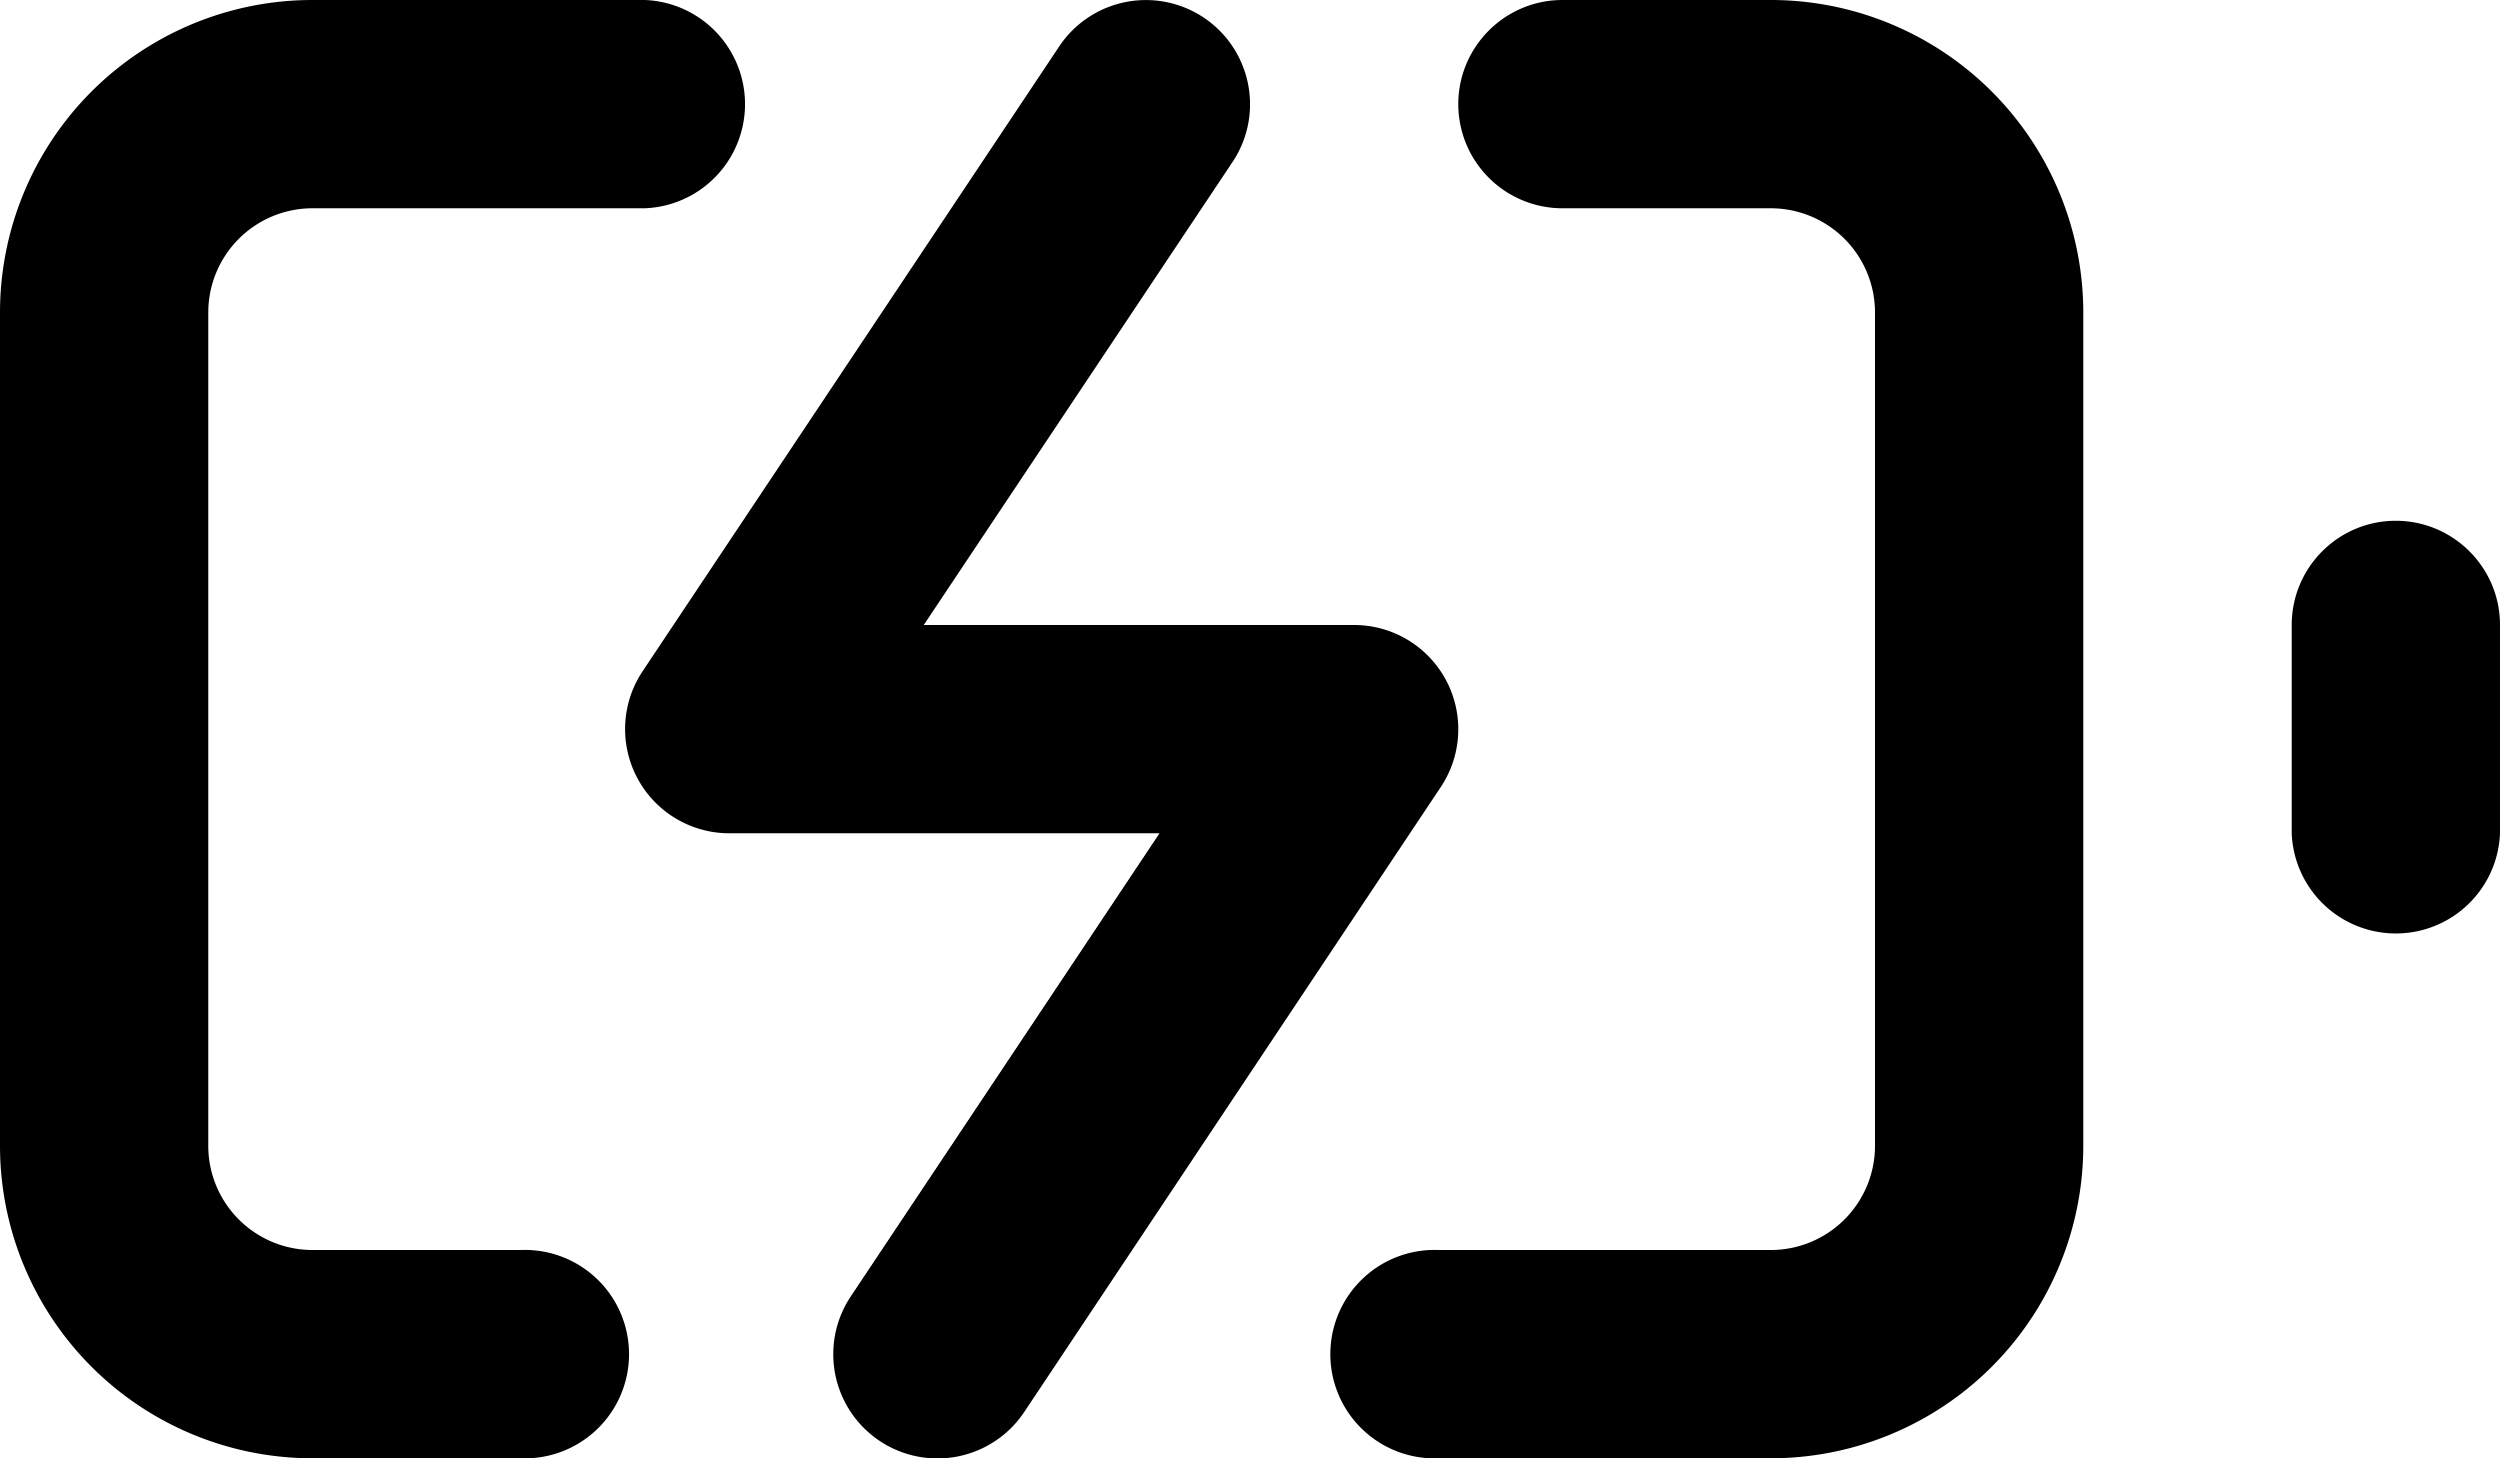 <svg xmlns="http://www.w3.org/2000/svg" fill="none" width="16" height="9.333">
  <path d="M7.703.112c.306.204.39.618.185.925L5.912 4h2.755a.667.667 0 0 1 .554 1.037l-2.666 4a.667.667 0 0 1-1.11-.74l1.976-2.964H4.667a.667.667 0 0 1-.555-1.036l2.667-4a.667.667 0 0 1 .924-.185ZM2 1.333A.667.667 0 0 0 1.333 2v5.333A.667.667 0 0 0 2 8h1.333a.667.667 0 1 1 0 1.333H2a2 2 0 0 1-2-2V2a2 2 0 0 1 2-2h2.127a.667.667 0 0 1 0 1.333H2ZM9.333.667C9.333.299 9.632 0 10 0h1.333a2 2 0 0 1 2 2v5.333a2 2 0 0 1-2 2H9.207a.667.667 0 1 1 0-1.333h2.126A.667.667 0 0 0 12 7.333V2a.667.667 0 0 0-.667-.667H10a.667.667 0 0 1-.667-.666Zm6 2.666c.368 0 .667.299.667.667v1.333a.667.667 0 0 1-1.333 0V4c0-.368.298-.667.666-.667Z" fill-rule="evenodd" fill="currentColor"/>
</svg>